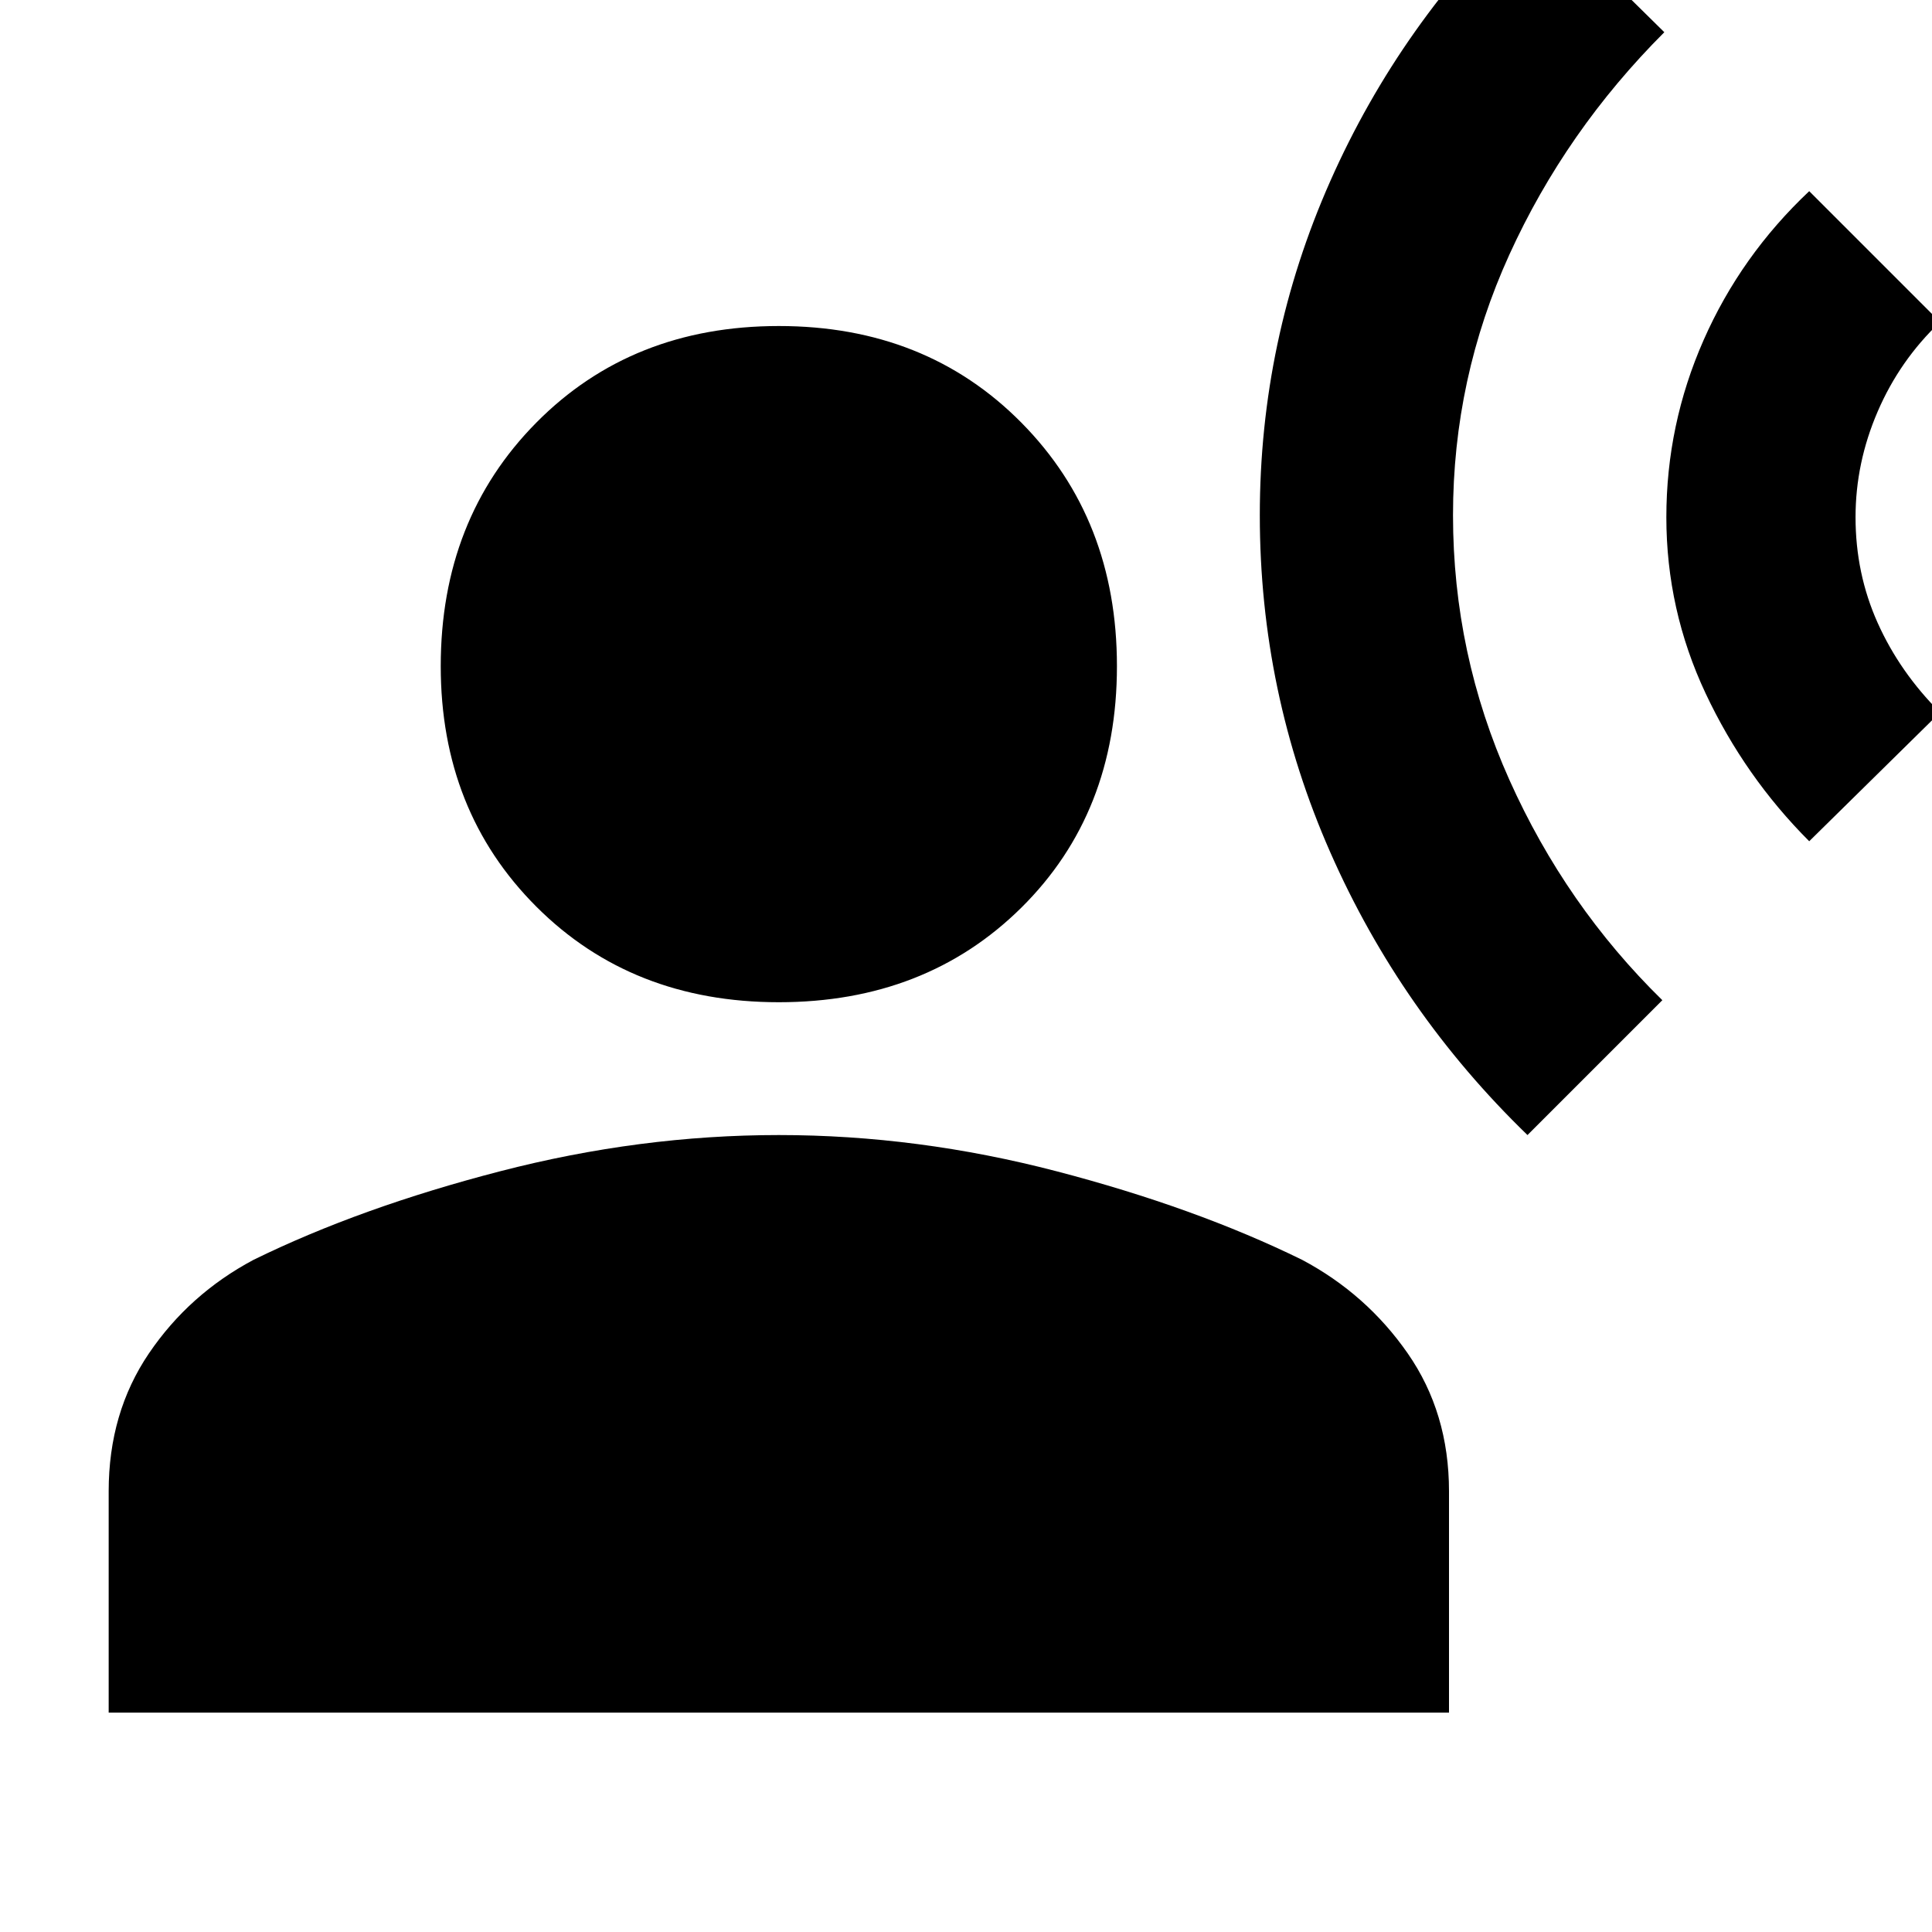 <svg xmlns="http://www.w3.org/2000/svg" height="40" width="40"><path d="M31.625 23.5Q29 20.958 27.542 17.646q-1.459-3.313-1.459-6.979 0-3.625 1.459-6.917Q29 .458 31.667-2.083l2.791 2.75q-2.041 2.041-3.208 4.604-1.167 2.562-1.167 5.396 0 2.875 1.167 5.479t3.167 4.562Zm5.833-6.083q-1.333-1.334-2.146-3.063-.812-1.729-.812-3.646 0-1.916.771-3.666t2.187-3.084l2.709 2.709q-.834.791-1.292 1.854-.458 1.062-.458 2.187 0 1.167.458 2.188.458 1.021 1.292 1.854ZM16.125 20.75q-3.042 0-5.021-1.979t-1.979-4.979q0-3.042 1.979-5.042t5.021-2q3.042 0 5.021 2t1.979 5.042q0 3.041-1.979 5-1.979 1.958-5.021 1.958ZM2.25 35.458v-4.583q0-1.625.833-2.854.834-1.229 2.167-1.938Q7.458 25 10.354 24.25t5.771-.75q2.875 0 5.75.75t5.083 1.833q1.334.709 2.188 1.938Q30 29.25 30 30.875v4.583Z"/></svg>